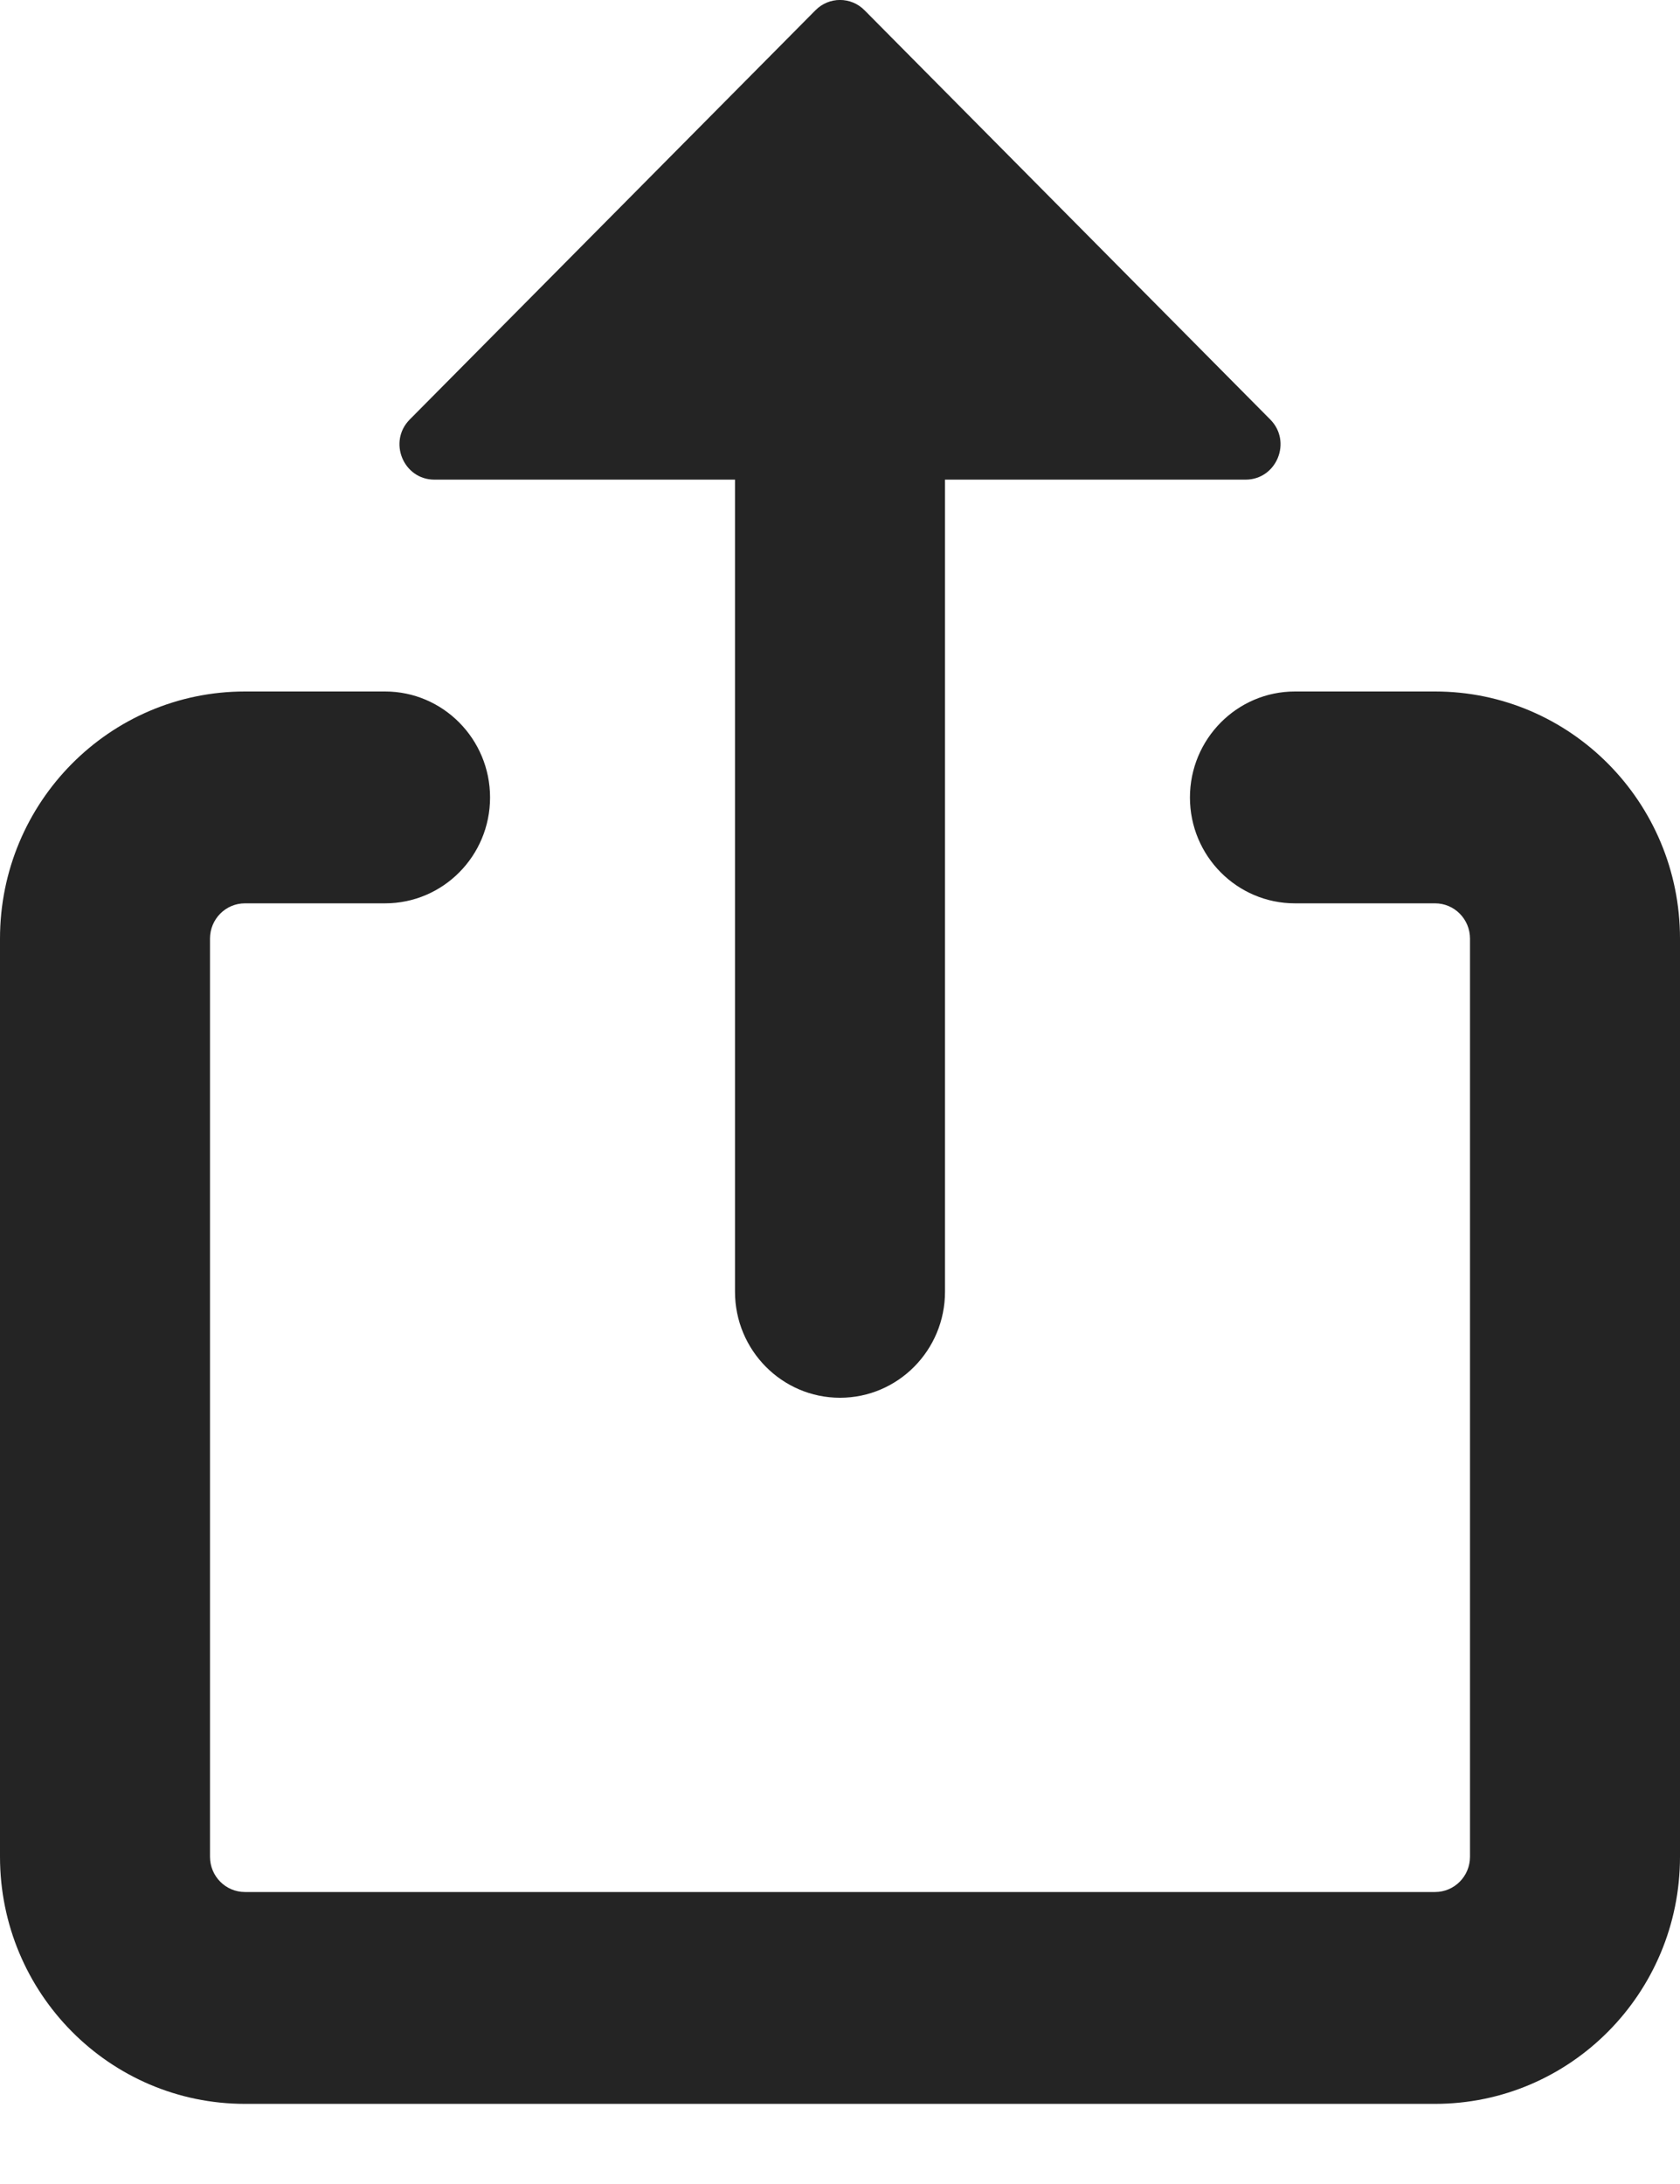 <svg width="10" height="13" viewBox="0 0 10 13" fill="none" xmlns="http://www.w3.org/2000/svg">
<path fill-rule="evenodd" clip-rule="evenodd" d="M4.853 0.062L2.439 2.497C2.308 2.629 2.401 2.855 2.586 2.855H4.375V7.689C4.375 8.037 4.655 8.32 5 8.32C5.345 8.32 5.625 8.037 5.625 7.689V2.855L7.414 2.855C7.599 2.855 7.692 2.629 7.561 2.497L5.147 0.062C5.066 -0.021 4.934 -0.021 4.853 0.062ZM1.458 5.377C1.343 5.377 1.25 5.471 1.25 5.587V11.052C1.25 11.168 1.343 11.262 1.458 11.262H8.542C8.657 11.262 8.75 11.168 8.75 11.052V5.587C8.75 5.471 8.657 5.377 8.542 5.377H7.708C7.363 5.377 7.083 5.095 7.083 4.747C7.083 4.399 7.363 4.116 7.708 4.116H8.542C9.347 4.116 10 4.775 10 5.587V11.052C10 11.864 9.347 12.523 8.542 12.523H1.458C0.653 12.523 0 11.864 0 11.052V5.587C0 4.775 0.653 4.116 1.458 4.116H2.292C2.637 4.116 2.917 4.399 2.917 4.747C2.917 5.095 2.637 5.377 2.292 5.377H1.458Z" fill="#242424"/>
</svg>
